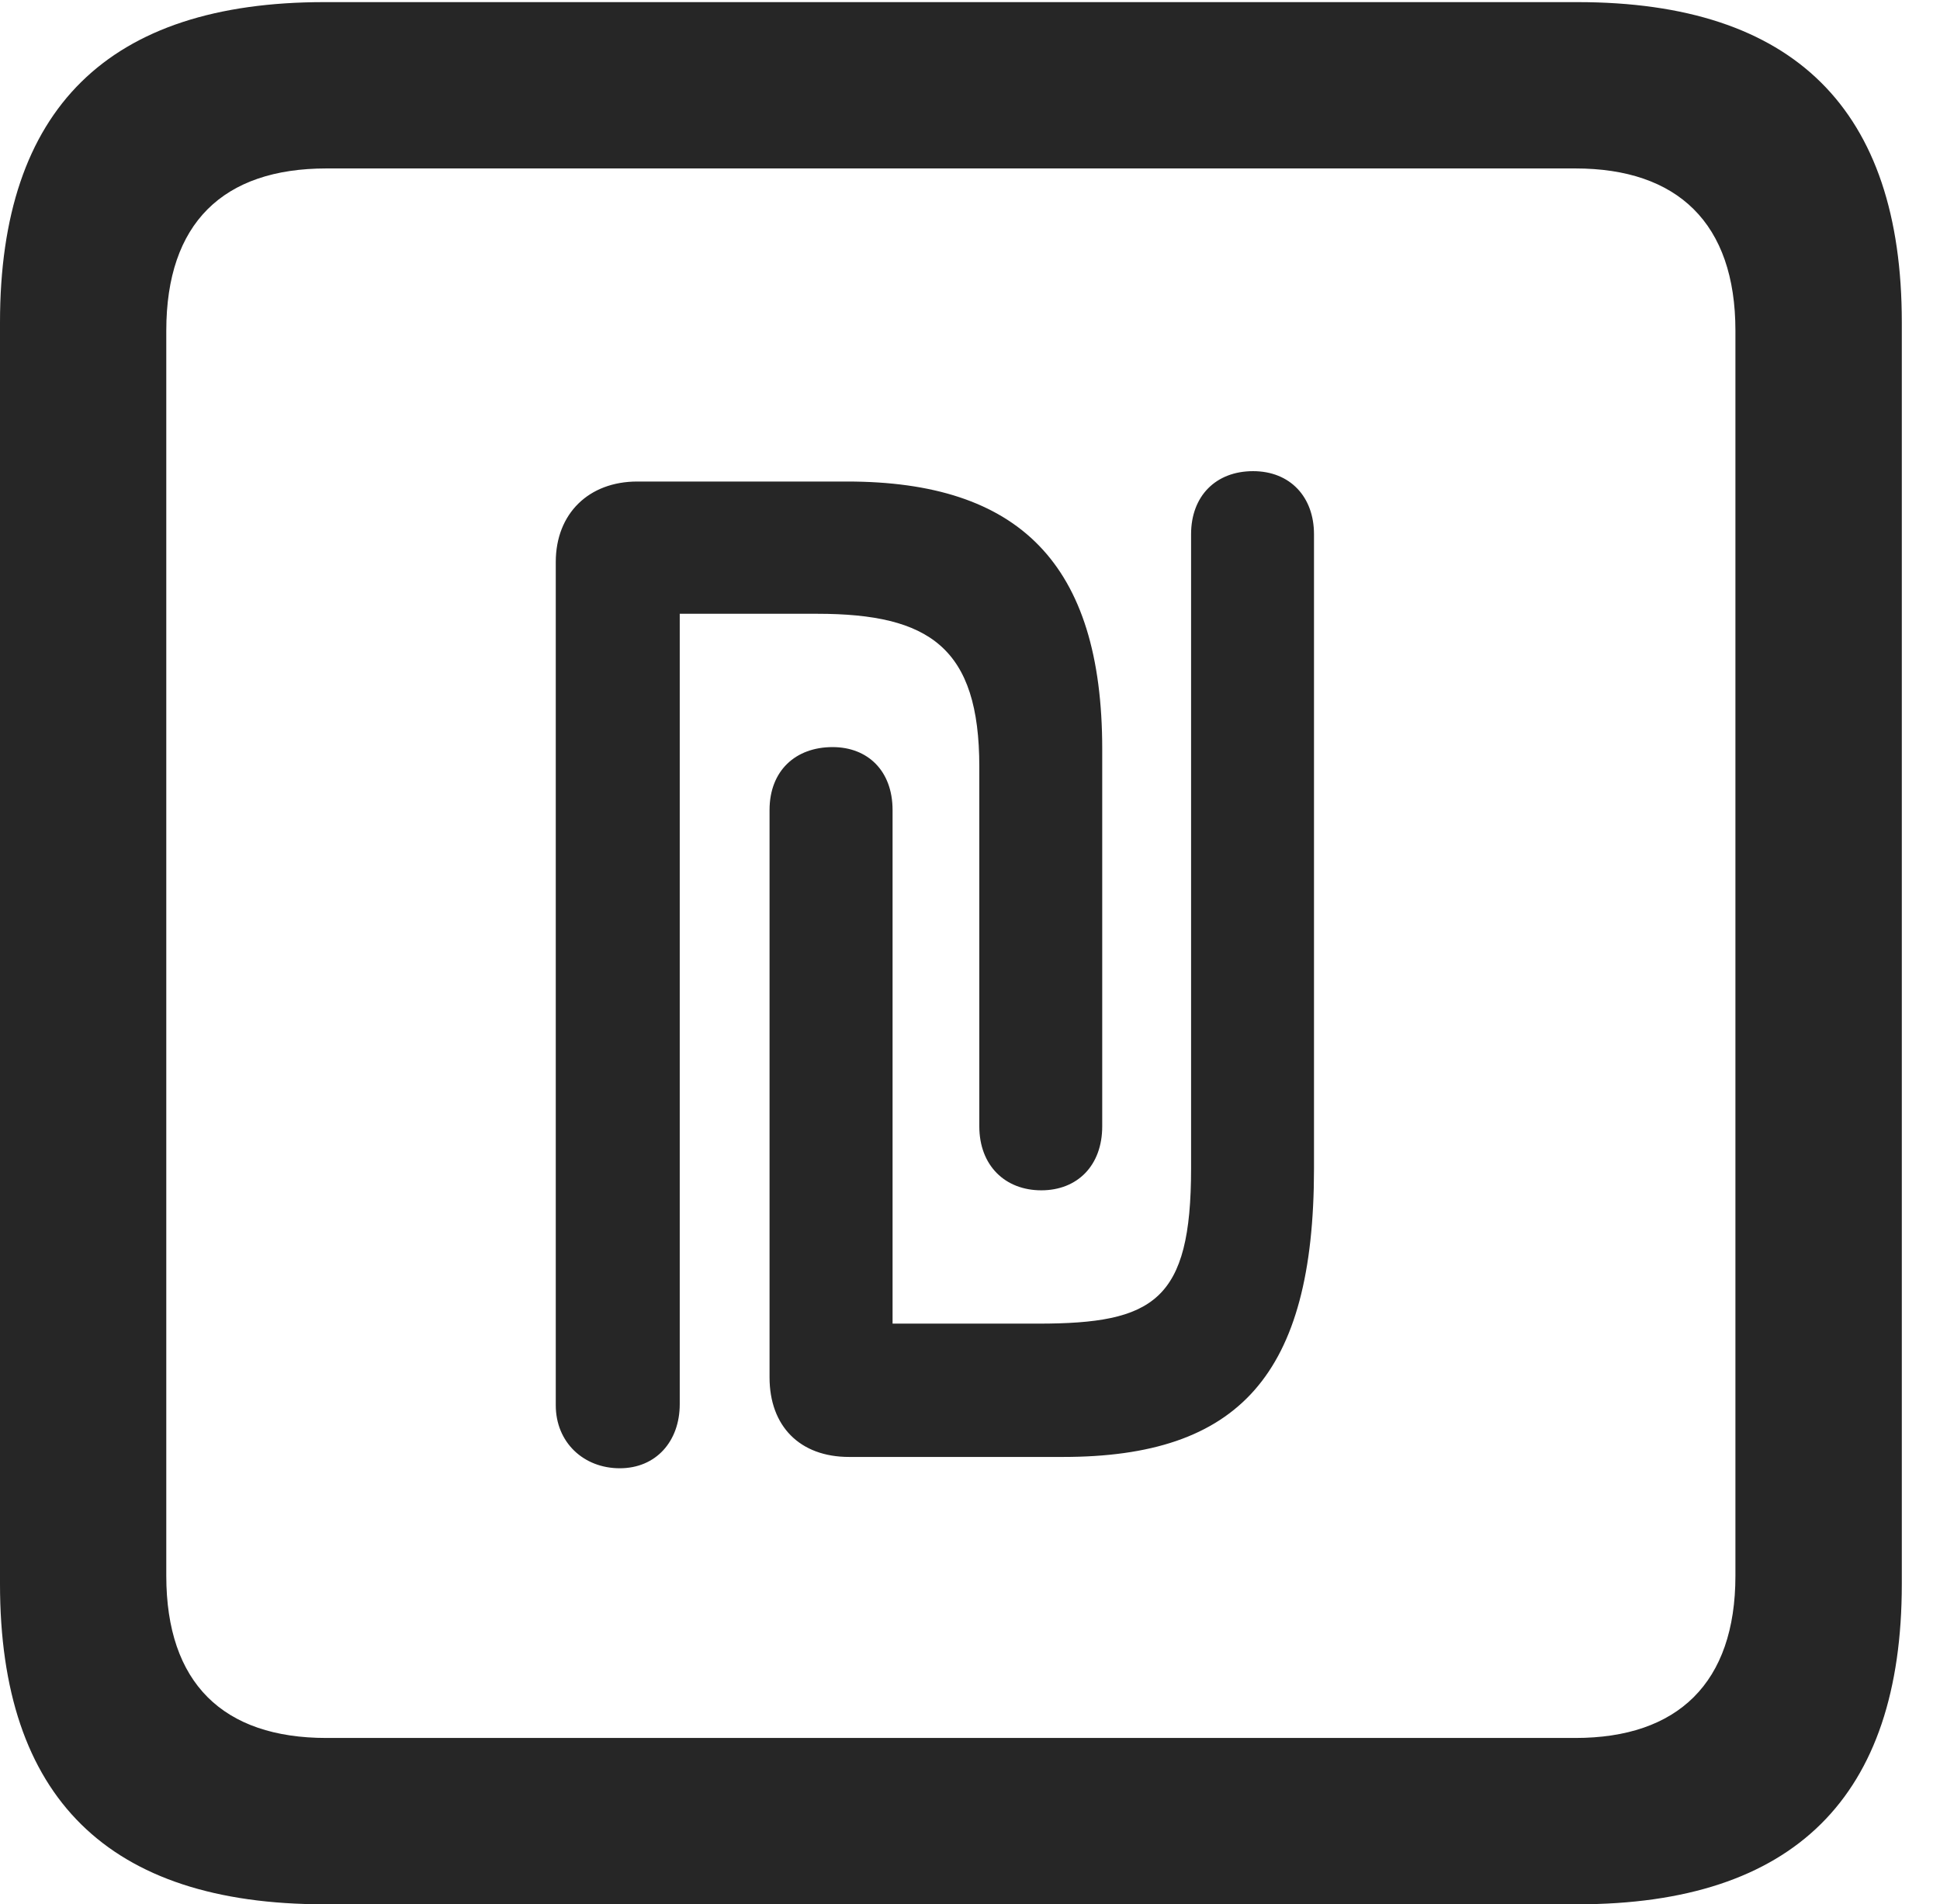 <?xml version="1.0" encoding="UTF-8"?>
<!--Generator: Apple Native CoreSVG 232.5-->
<!DOCTYPE svg
PUBLIC "-//W3C//DTD SVG 1.1//EN"
       "http://www.w3.org/Graphics/SVG/1.1/DTD/svg11.dtd">
<svg version="1.1" xmlns="http://www.w3.org/2000/svg" xmlns:xlink="http://www.w3.org/1999/xlink" width="18.34" height="17.998">
 <g>
  <rect height="17.998" opacity="0" width="18.34" x="0" y="0"/>
  <path d="M3.066 17.998L14.912 17.998C16.963 17.998 17.979 16.982 17.979 14.971L17.979 3.047C17.979 1.035 16.963 0.02 14.912 0.02L3.066 0.02C1.025 0.02 0 1.025 0 3.047L0 14.971C0 16.992 1.025 17.998 3.066 17.998ZM3.086 16.426C2.109 16.426 1.572 15.908 1.572 14.893L1.572 3.125C1.572 2.109 2.109 1.592 3.086 1.592L14.893 1.592C15.859 1.592 16.406 2.109 16.406 3.125L16.406 14.893C16.406 15.908 15.859 16.426 14.893 16.426Z" fill="#000000" fill-opacity="0.85"/>
  <path d="M5.254 13.281C5.254 13.633 5.518 13.877 5.859 13.877C6.201 13.877 6.426 13.623 6.426 13.271L6.426 5.801L7.725 5.801C8.789 5.801 9.258 6.123 9.258 7.246L9.258 10.645C9.258 11.016 9.502 11.25 9.844 11.25C10.185 11.25 10.42 11.016 10.42 10.645L10.42 7.08C10.42 5.322 9.629 4.551 8.008 4.551L6.025 4.551C5.566 4.551 5.254 4.854 5.254 5.312ZM7.275 13.018C7.275 13.477 7.559 13.77 8.027 13.77L10.049 13.77C11.709 13.77 12.422 12.998 12.422 11.045L12.422 5.049C12.422 4.697 12.197 4.453 11.846 4.453C11.494 4.453 11.26 4.688 11.26 5.049L11.26 11.045C11.26 12.295 10.908 12.51 9.814 12.51L8.438 12.51L8.438 7.656C8.438 7.285 8.203 7.061 7.871 7.061C7.52 7.061 7.275 7.285 7.275 7.656Z" fill="#000000" fill-opacity="0.85"/>
 </g>
</svg>
